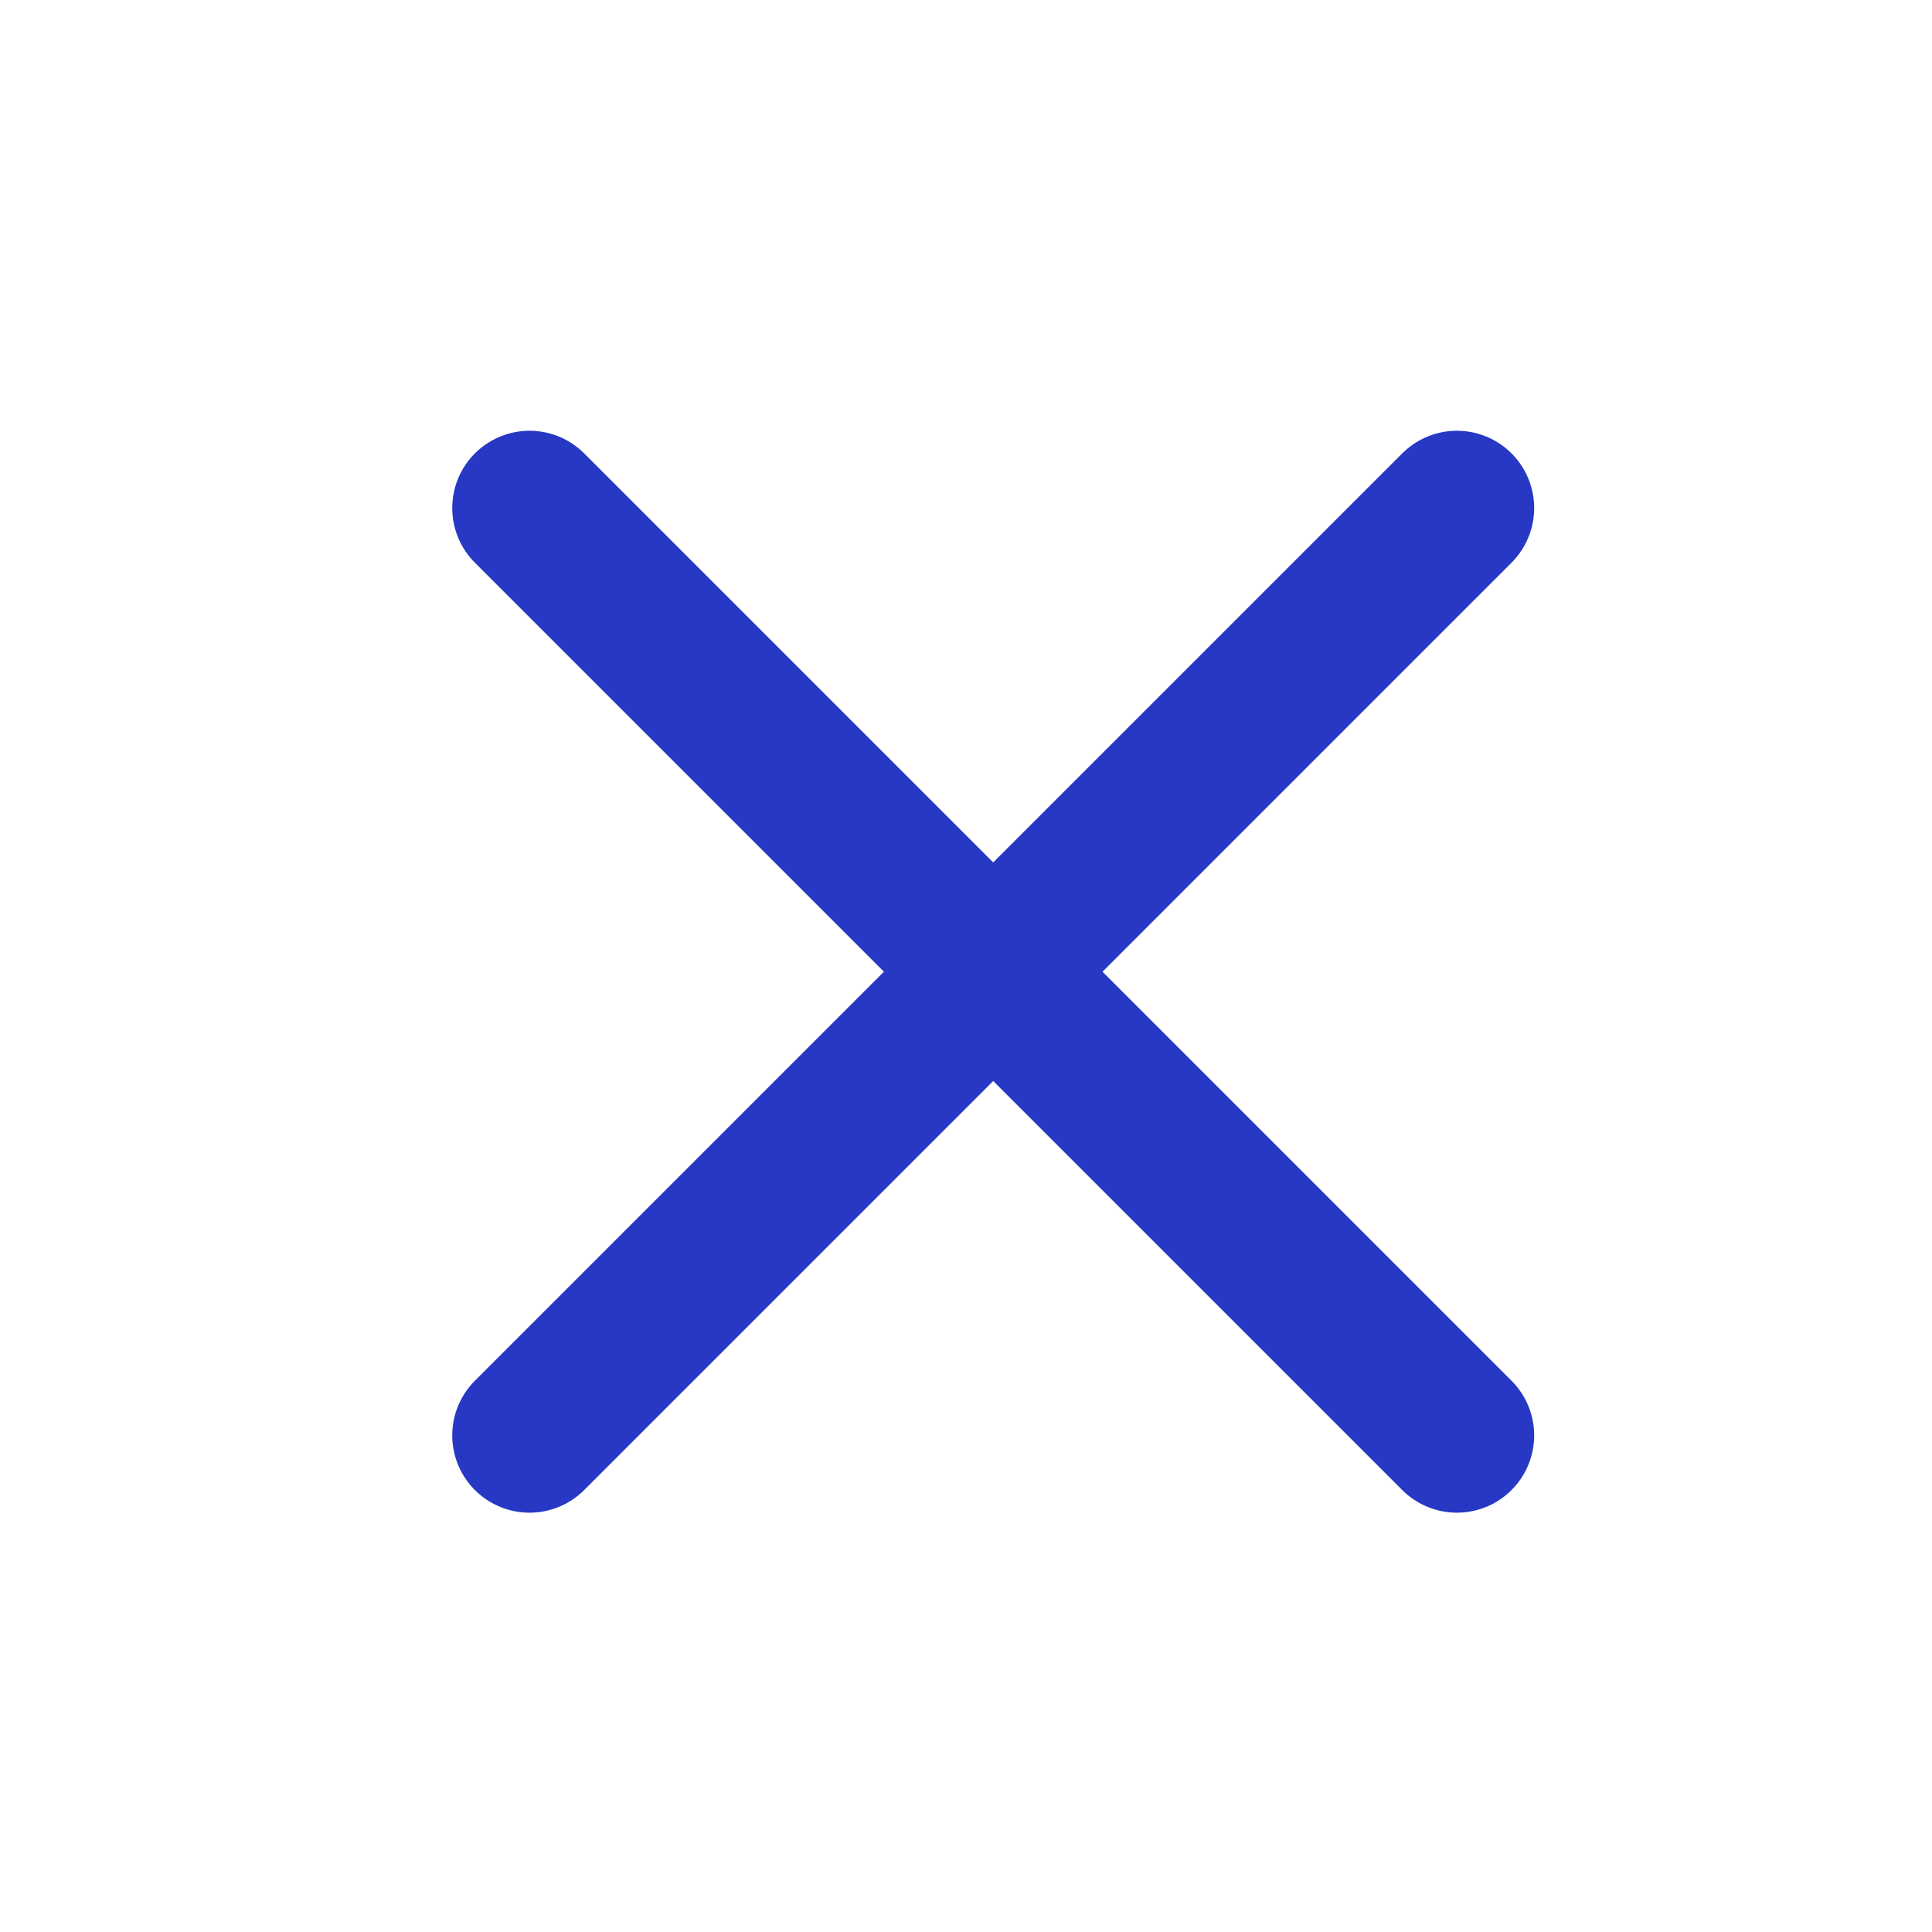 <svg width="25" height="25" viewBox="0 0 25 25" fill="none" xmlns="http://www.w3.org/2000/svg">
<path d="M18.852 6.574L6.852 18.574" stroke="#2638C4" stroke-width="2" stroke-linecap="round" stroke-linejoin="round"/>
<path d="M6.852 6.574L18.852 18.574" stroke="#2638C4" stroke-width="2" stroke-linecap="round" stroke-linejoin="round"/>
</svg>
